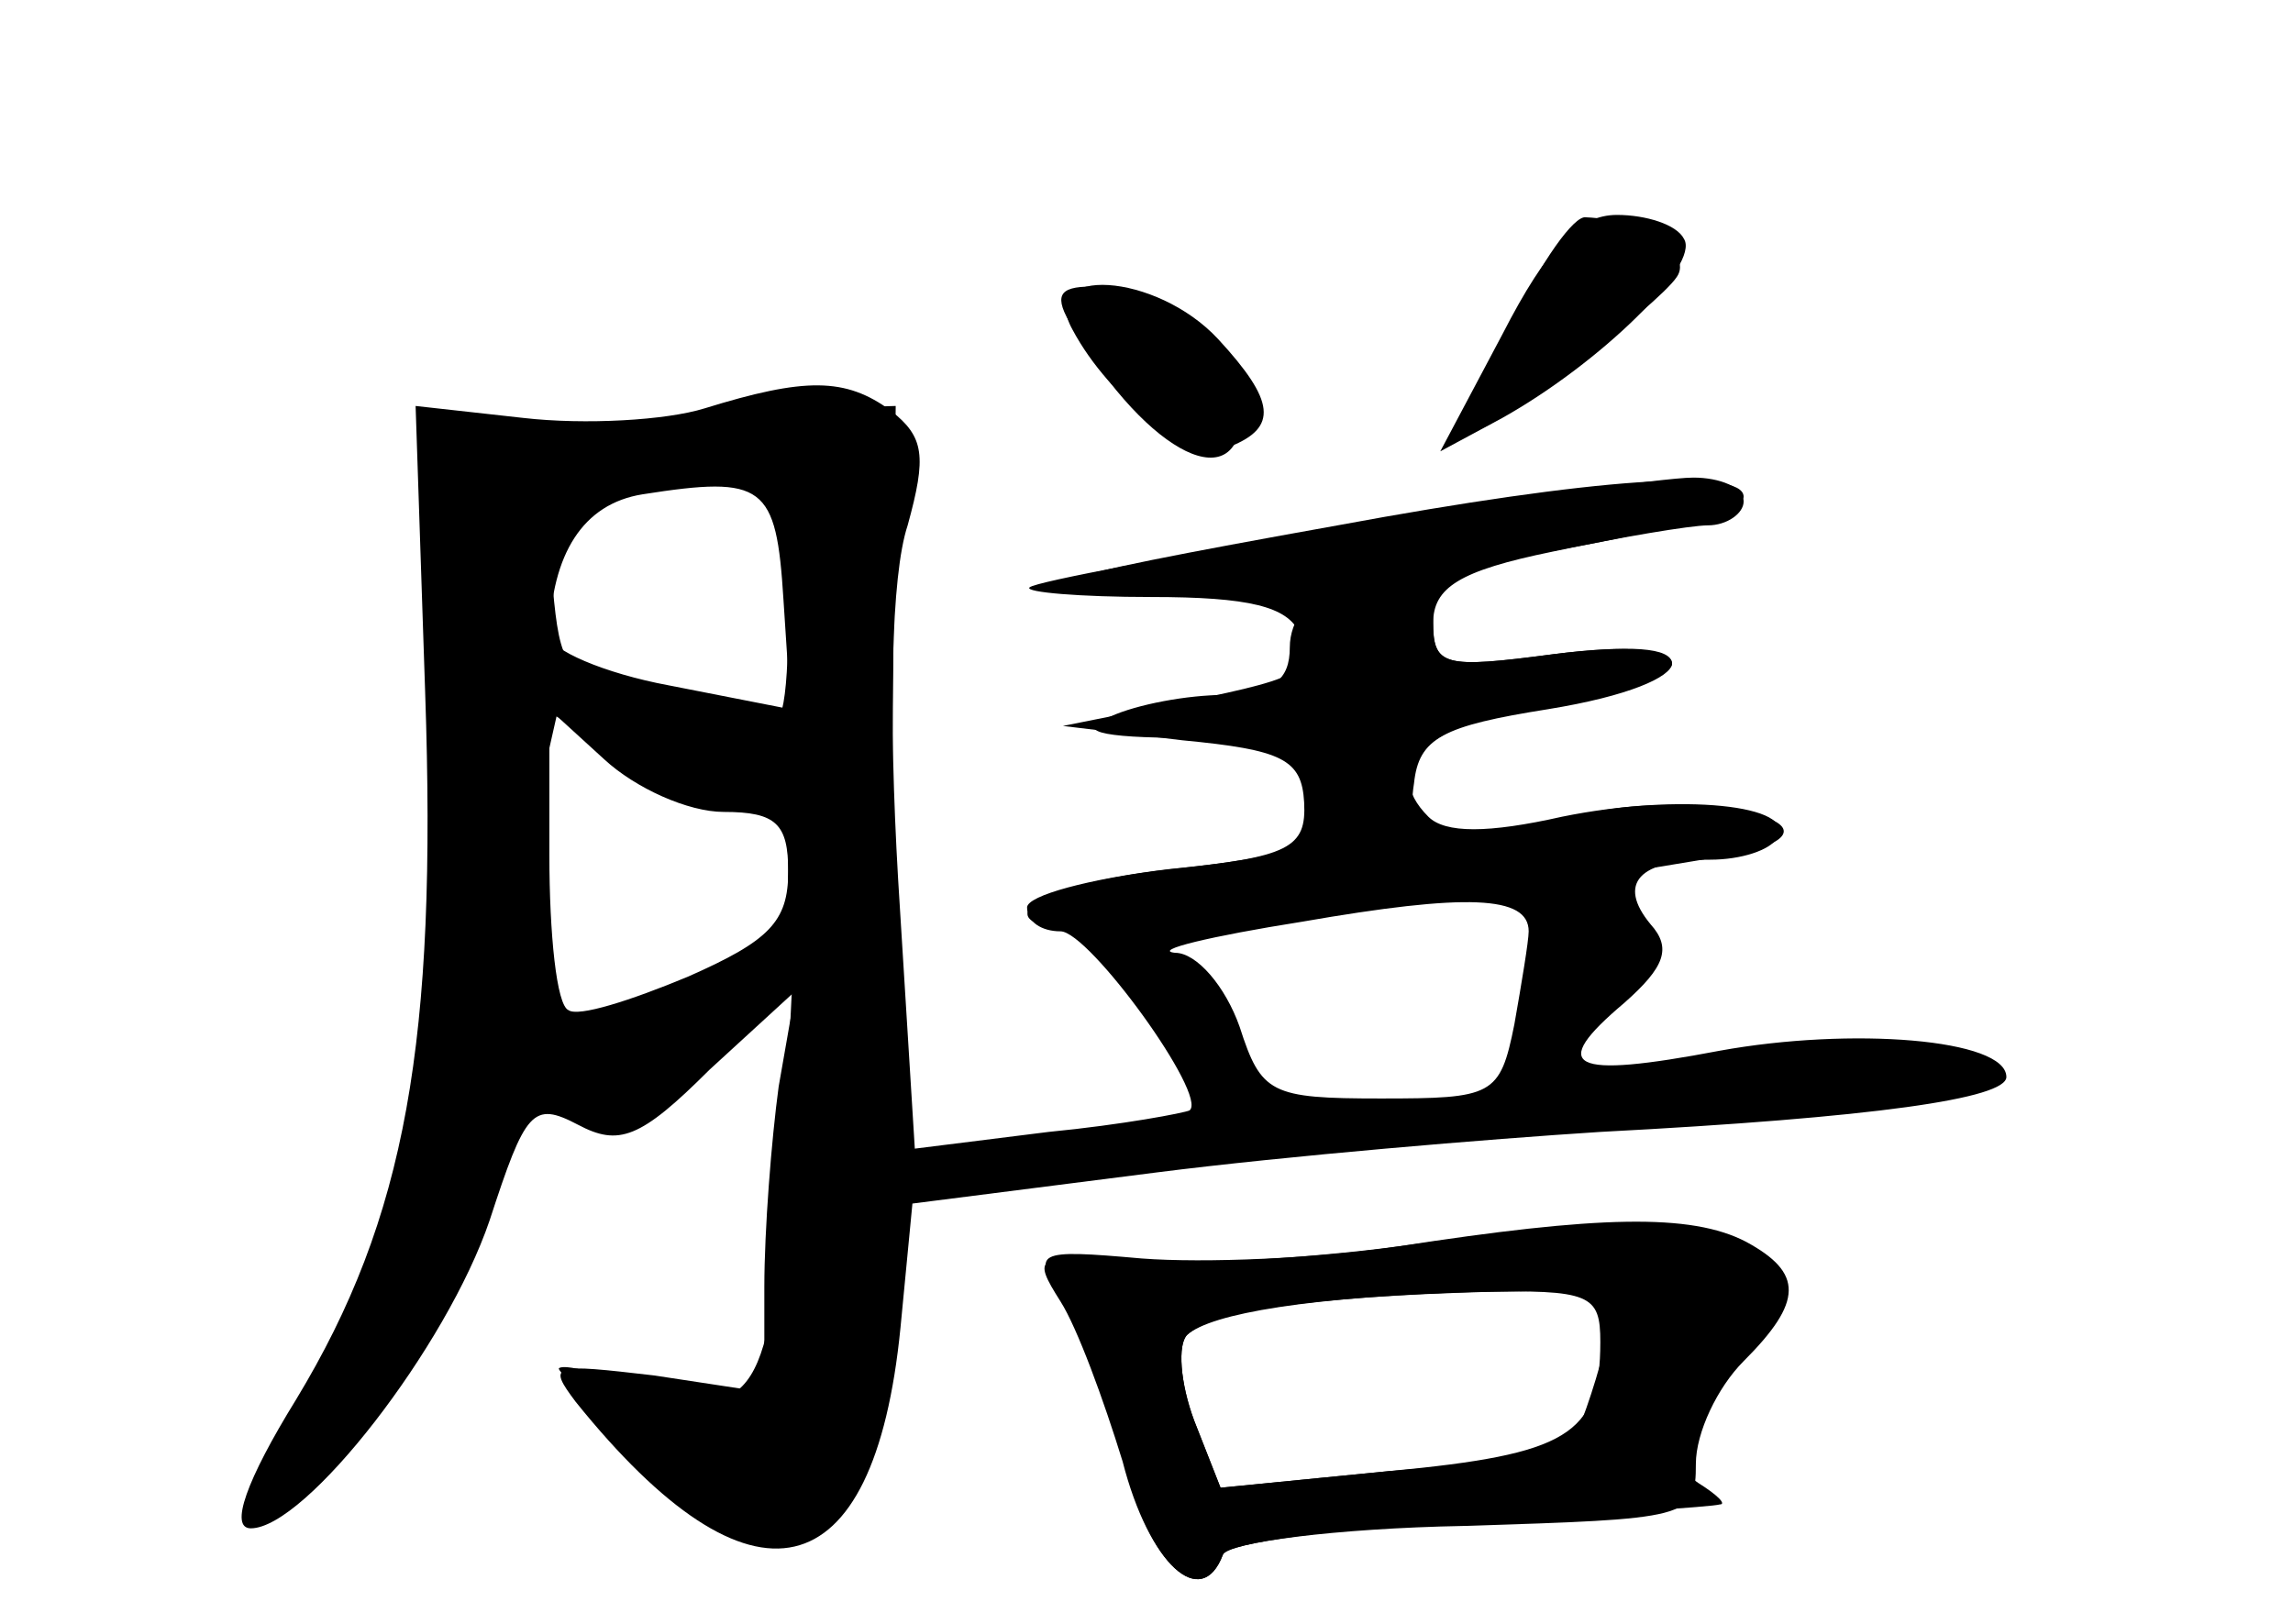 <?xml version="1.0" standalone="no"?>
<!DOCTYPE svg PUBLIC "-//W3C//DTD SVG 20010904//EN"
 "http://www.w3.org/TR/2001/REC-SVG-20010904/DTD/svg10.dtd">
<svg version="1.0" xmlns="http://www.w3.org/2000/svg"
 width="96pt" height="68pt" viewBox="0 0 96 68"
 preserveAspectRatio="xMidYMid meet">
<g transform="translate(0,68) scale(0.1,-0.1)" fill="#000000" stroke="none">
<g id="part-0" class="char-part">
  <path d="M633 545 c-11 -25 -18 -45 -15 -45 8 0 76 52 84 64 7 10 -14 24 -38
25 -5 1 -19 -19 -31 -44z"/>
  <path d="M449 543 c32 -54 71 -73 71 -34 0 22 -35 51 -63 51 -14 0 -16 -4 -8
-17z"/>
  <path d="M295 509 c-16 -5 -50 -7 -76 -4 l-45 5 4 -120 c5 -146 -8 -220 -54
-296 -21 -34 -28 -54 -19 -54 23 0 82 76 100 129 15 46 18 50 37 40 17 -9 26
-6 55 23 l36 33 -7 -40 c-3 -22 -6 -60 -6 -84 l0 -44 -46 7 c-43 5 -45 5 -33
-11 74 -92 125 -80 136 31 l5 52 102 13 c55 7 139 14 186 17 115 6 170 14 170
23 0 16 -65 21 -120 11 -63 -12 -72 -7 -40 20 17 15 20 23 11 33 -14 17 -5 27
25 27 13 0 25 4 28 9 9 14 -41 19 -90 9 -31 -7 -49 -7 -56 0 -21 21 0 40 51
47 28 4 51 12 51 17 0 7 -18 8 -50 4 -45 -6 -50 -5 -50 13 0 15 11 22 50 30
28 6 58 11 65 11 8 0 15 5 15 10 0 6 -10 10 -21 10 -27 0 -273 -41 -278 -46
-2 -2 21 -4 51 -4 41 0 57 -4 62 -15 6 -17 2 -19 -59 -31 l-40 -8 50 -6 c42
-4 50 -8 51 -26 1 -19 -6 -23 -57 -28 -33 -4 -59 -11 -59 -16 0 -6 6 -10 14
-10 12 0 62 -69 54 -75 -2 -1 -28 -6 -59 -9 l-56 -7 -7 113 c-4 69 -3 127 4
148 8 29 7 37 -7 48 -19 14 -36 14 -78 1z m33 -80 l3 -46 -51 10 c-27 5 -50
15 -50 21 1 34 14 55 39 59 51 8 56 4 59 -44z m-25 -89 c22 0 27 -5 27 -25 0
-21 -8 -29 -42 -44 -24 -10 -46 -17 -50 -14 -5 2 -8 32 -8 65 l0 61 23 -21
c13 -12 35 -22 50 -22z m337 -50 c0 -4 -3 -22 -6 -39 -6 -30 -9 -31 -56 -31
-46 0 -50 2 -59 30 -6 17 -18 31 -27 31 -10 1 15 7 53 13 69 12 95 11 95 -4z"/>
  <path d="M585 158 c-33 -5 -81 -7 -107 -5 -45 4 -46 3 -33 -17 8 -12 19 -42
26 -69 10 -42 32 -62 41 -38 2 5 47 11 101 12 94 3 97 3 97 26 0 13 9 32 20
43 25 25 25 37 1 50 -23 12 -62 11 -146 -2z m85 -49 c-5 -18 -11 -33 -13 -35
-2 -2 -35 -7 -75 -10 l-71 -7 -11 28 c-6 16 -7 32 -3 36 10 10 53 16 125 18
l57 1 -9 -31z"/>
</g>
<g id="part-1" class="char-part">
  <path d="M285 500 c-11 -5 -38 -6 -60 -4 l-40 6 0 -134 c0 -147 -15 -215 -60
-282 -34 -50 -26 -55 17 -14 29 28 53 74 74 147 4 11 7 12 16 3 20 -20 44 -13
72 21 l28 32 -4 -82 c-4 -96 -13 -110 -59 -94 -18 6 -33 10 -35 8 -1 -1 16
-17 38 -36 86 -73 97 -48 101 228 l2 211 -35 -1 c-19 0 -44 -4 -55 -9z m45
-76 c0 -41 -3 -53 -12 -48 -7 4 -28 10 -48 14 -31 5 -35 9 -38 38 -4 35 17 50
71 51 26 1 27 0 27 -55z m-15 -80 c11 4 15 -3 15 -28 0 -30 -4 -36 -40 -50
-60 -24 -70 -21 -70 18 0 18 3 48 6 65 l7 31 34 -21 c18 -11 40 -18 48 -15z"/>
</g>
<g id="part-2" class="char-part">
  <path d="M629 540 l-26 -49 26 14 c41 23 83 64 76 75 -3 6 -16 10 -28 10 -16
0 -29 -13 -48 -50z"/>
  <path d="M449 542 c16 -30 50 -55 66 -49 20 8 19 19 -5 45 -26 28 -76 31 -61
4z"/>
  <path d="M560 460 c-134 -24 -143 -28 -76 -29 68 -1 246 28 246 41 0 12 -62 8
-170 -12z"/>
</g>
<g id="part-3" class="char-part">
  <path d="M558 433 c-10 -2 -18 -13 -18 -24 0 -14 -7 -19 -27 -20 -16 0 -37 -4
-48 -9 -15 -6 -6 -9 33 -9 48 -1 52 -3 52 -25 0 -21 -5 -24 -60 -30 -63 -7
-83 -26 -27 -26 42 0 258 28 277 36 28 12 -37 23 -77 13 -62 -14 -75 -12 -71
13 2 19 12 24 56 31 68 11 70 32 2 23 -46 -6 -50 -5 -50 14 0 20 -8 22 -42 13z"/>
</g>
<g id="part-4" class="char-part">
  <path d="M585 158 c-38 -5 -89 -8 -112 -6 -40 3 -41 2 -29 -17 7 -11 18 -41
26 -67 11 -43 33 -63 42 -39 2 5 48 11 103 14 55 3 102 6 105 7 3 0 -1 4 -9 9
-12 8 -10 16 13 46 27 35 27 37 10 50 -21 16 -48 17 -149 3z m85 -40 c0 -39
-14 -47 -88 -54 l-71 -7 -11 28 c-6 16 -7 32 -3 36 10 9 52 16 121 18 48 1 52
-1 52 -21z"/>
</g>
</g>
</svg>